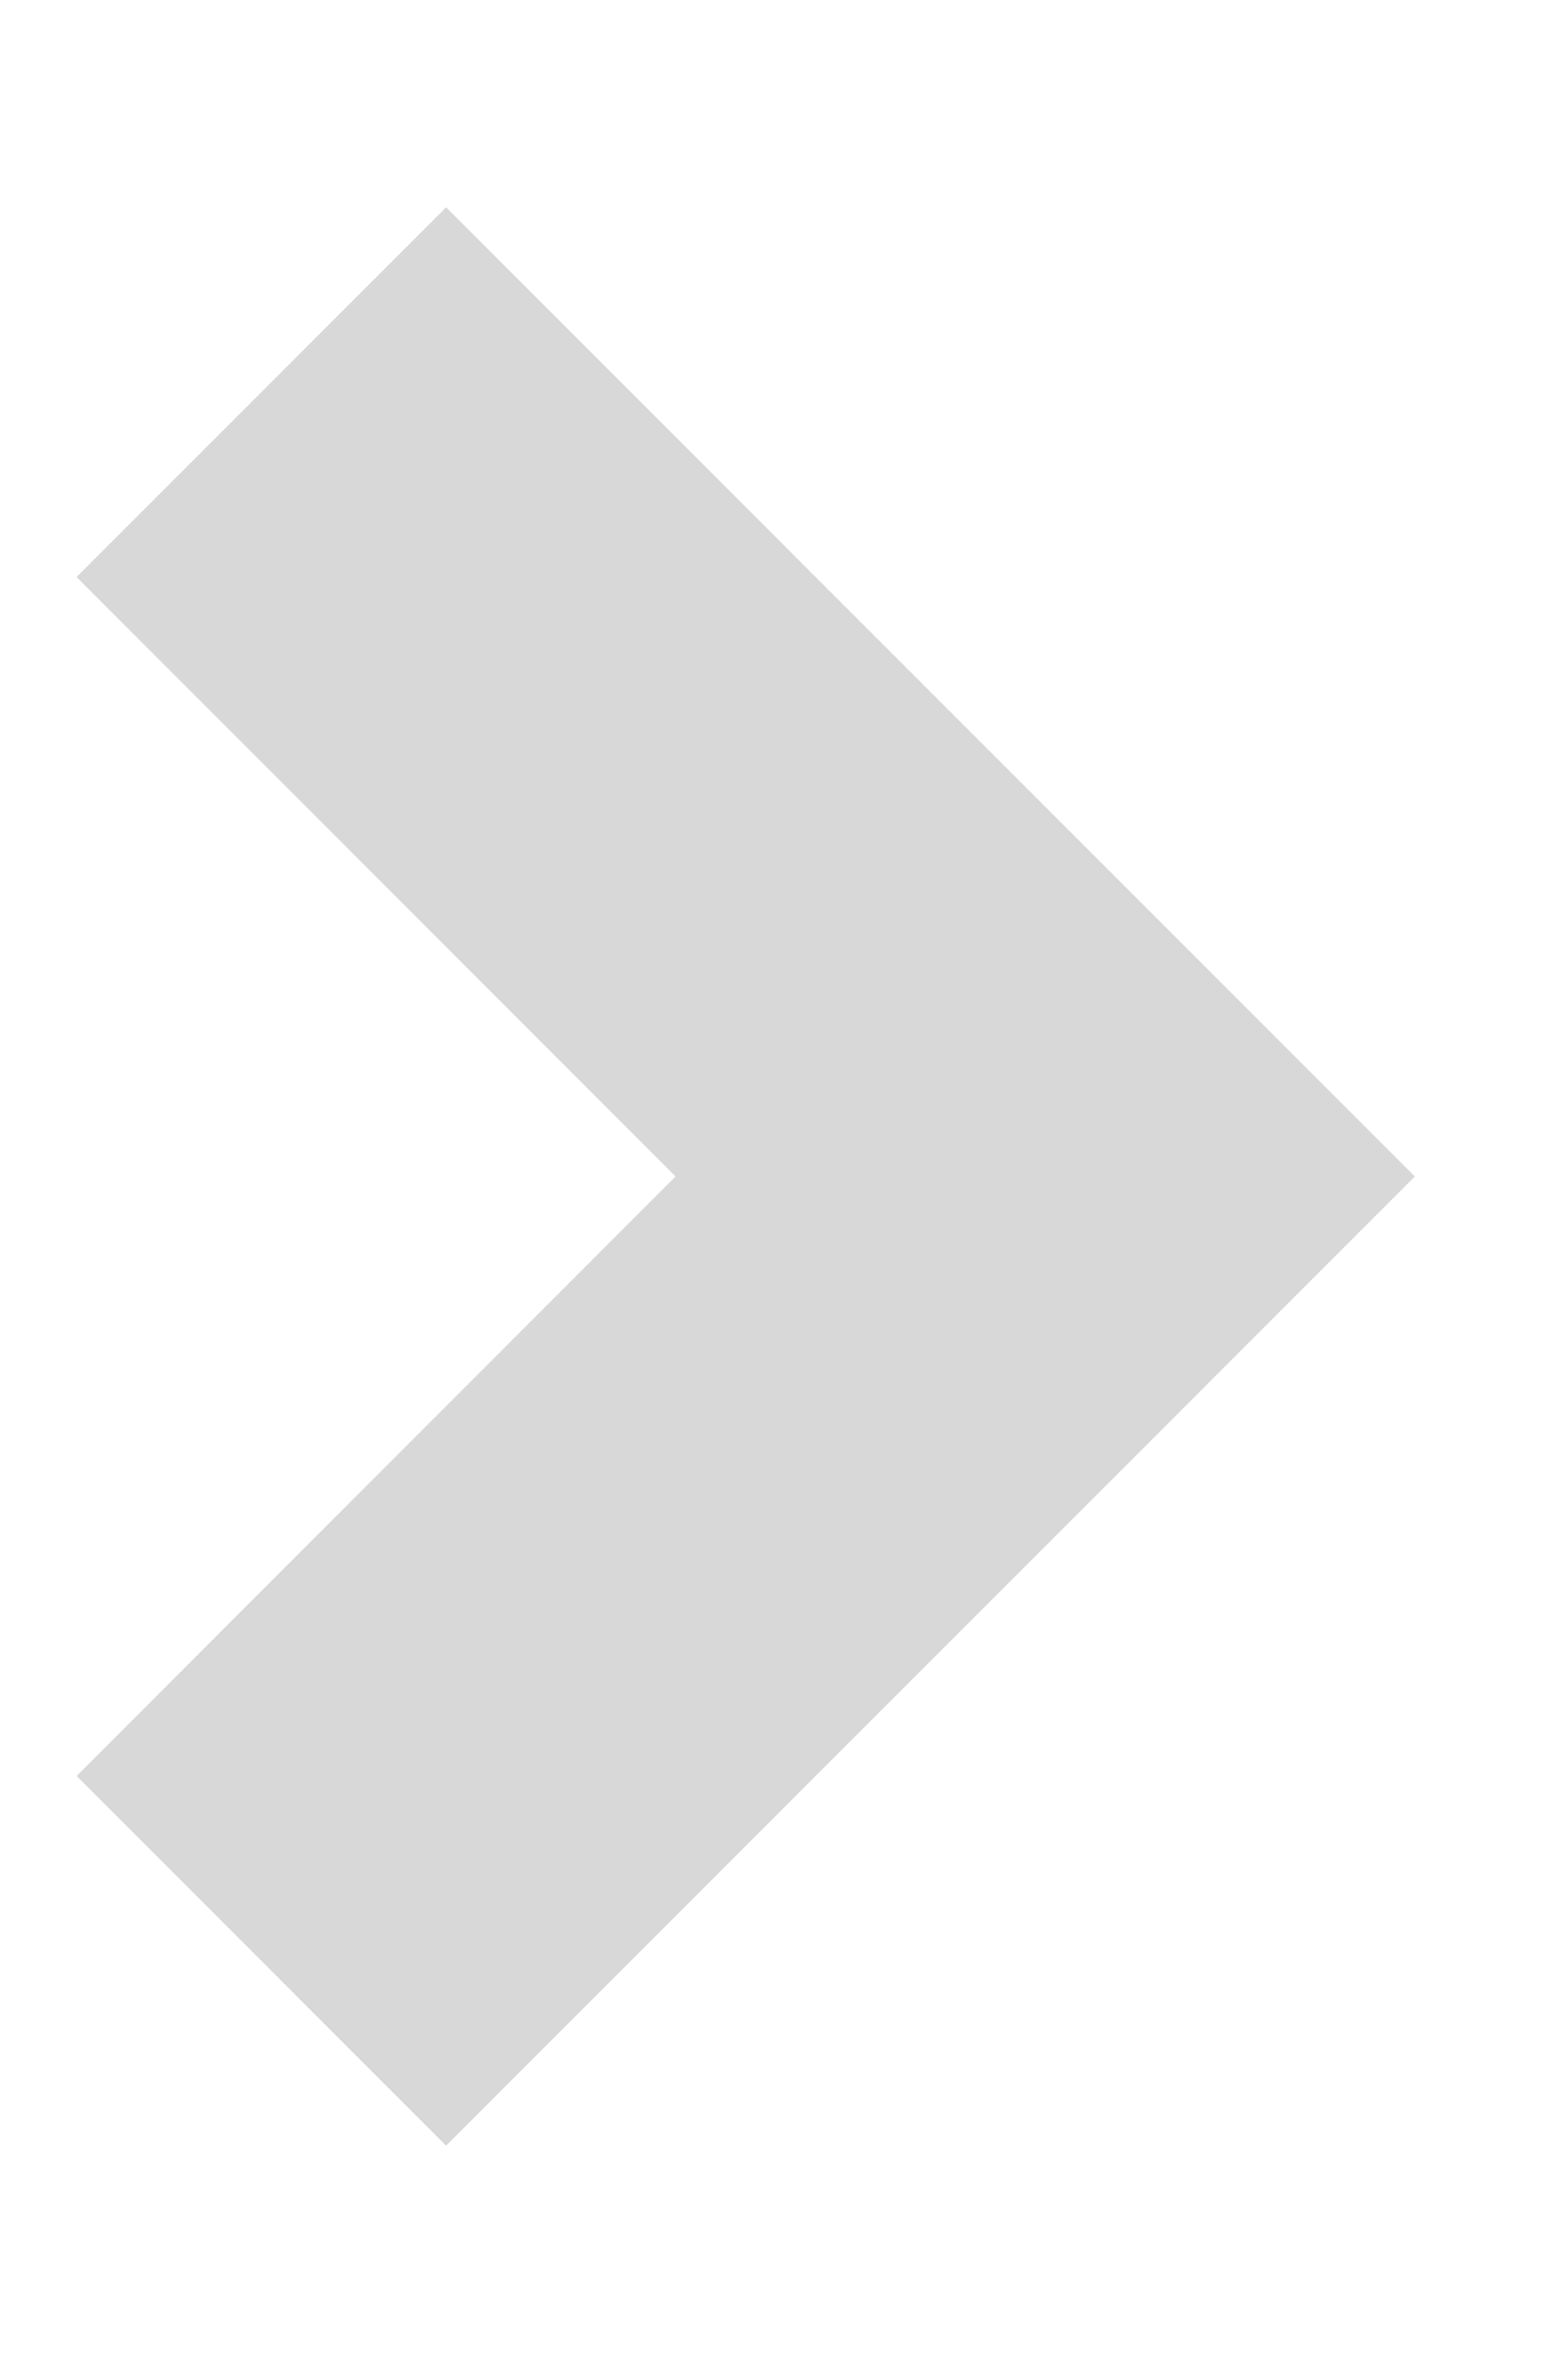 <svg width="6" height="9" viewBox="0 0 6 9" fill="none" xmlns="http://www.w3.org/2000/svg">
<path d="M0.293 2.207L1.707 0.793L5.414 4.5L1.707 8.207L0.293 6.793L2.585 4.5L0.293 2.207Z" fill="#d8d8d8"/>
</svg>
